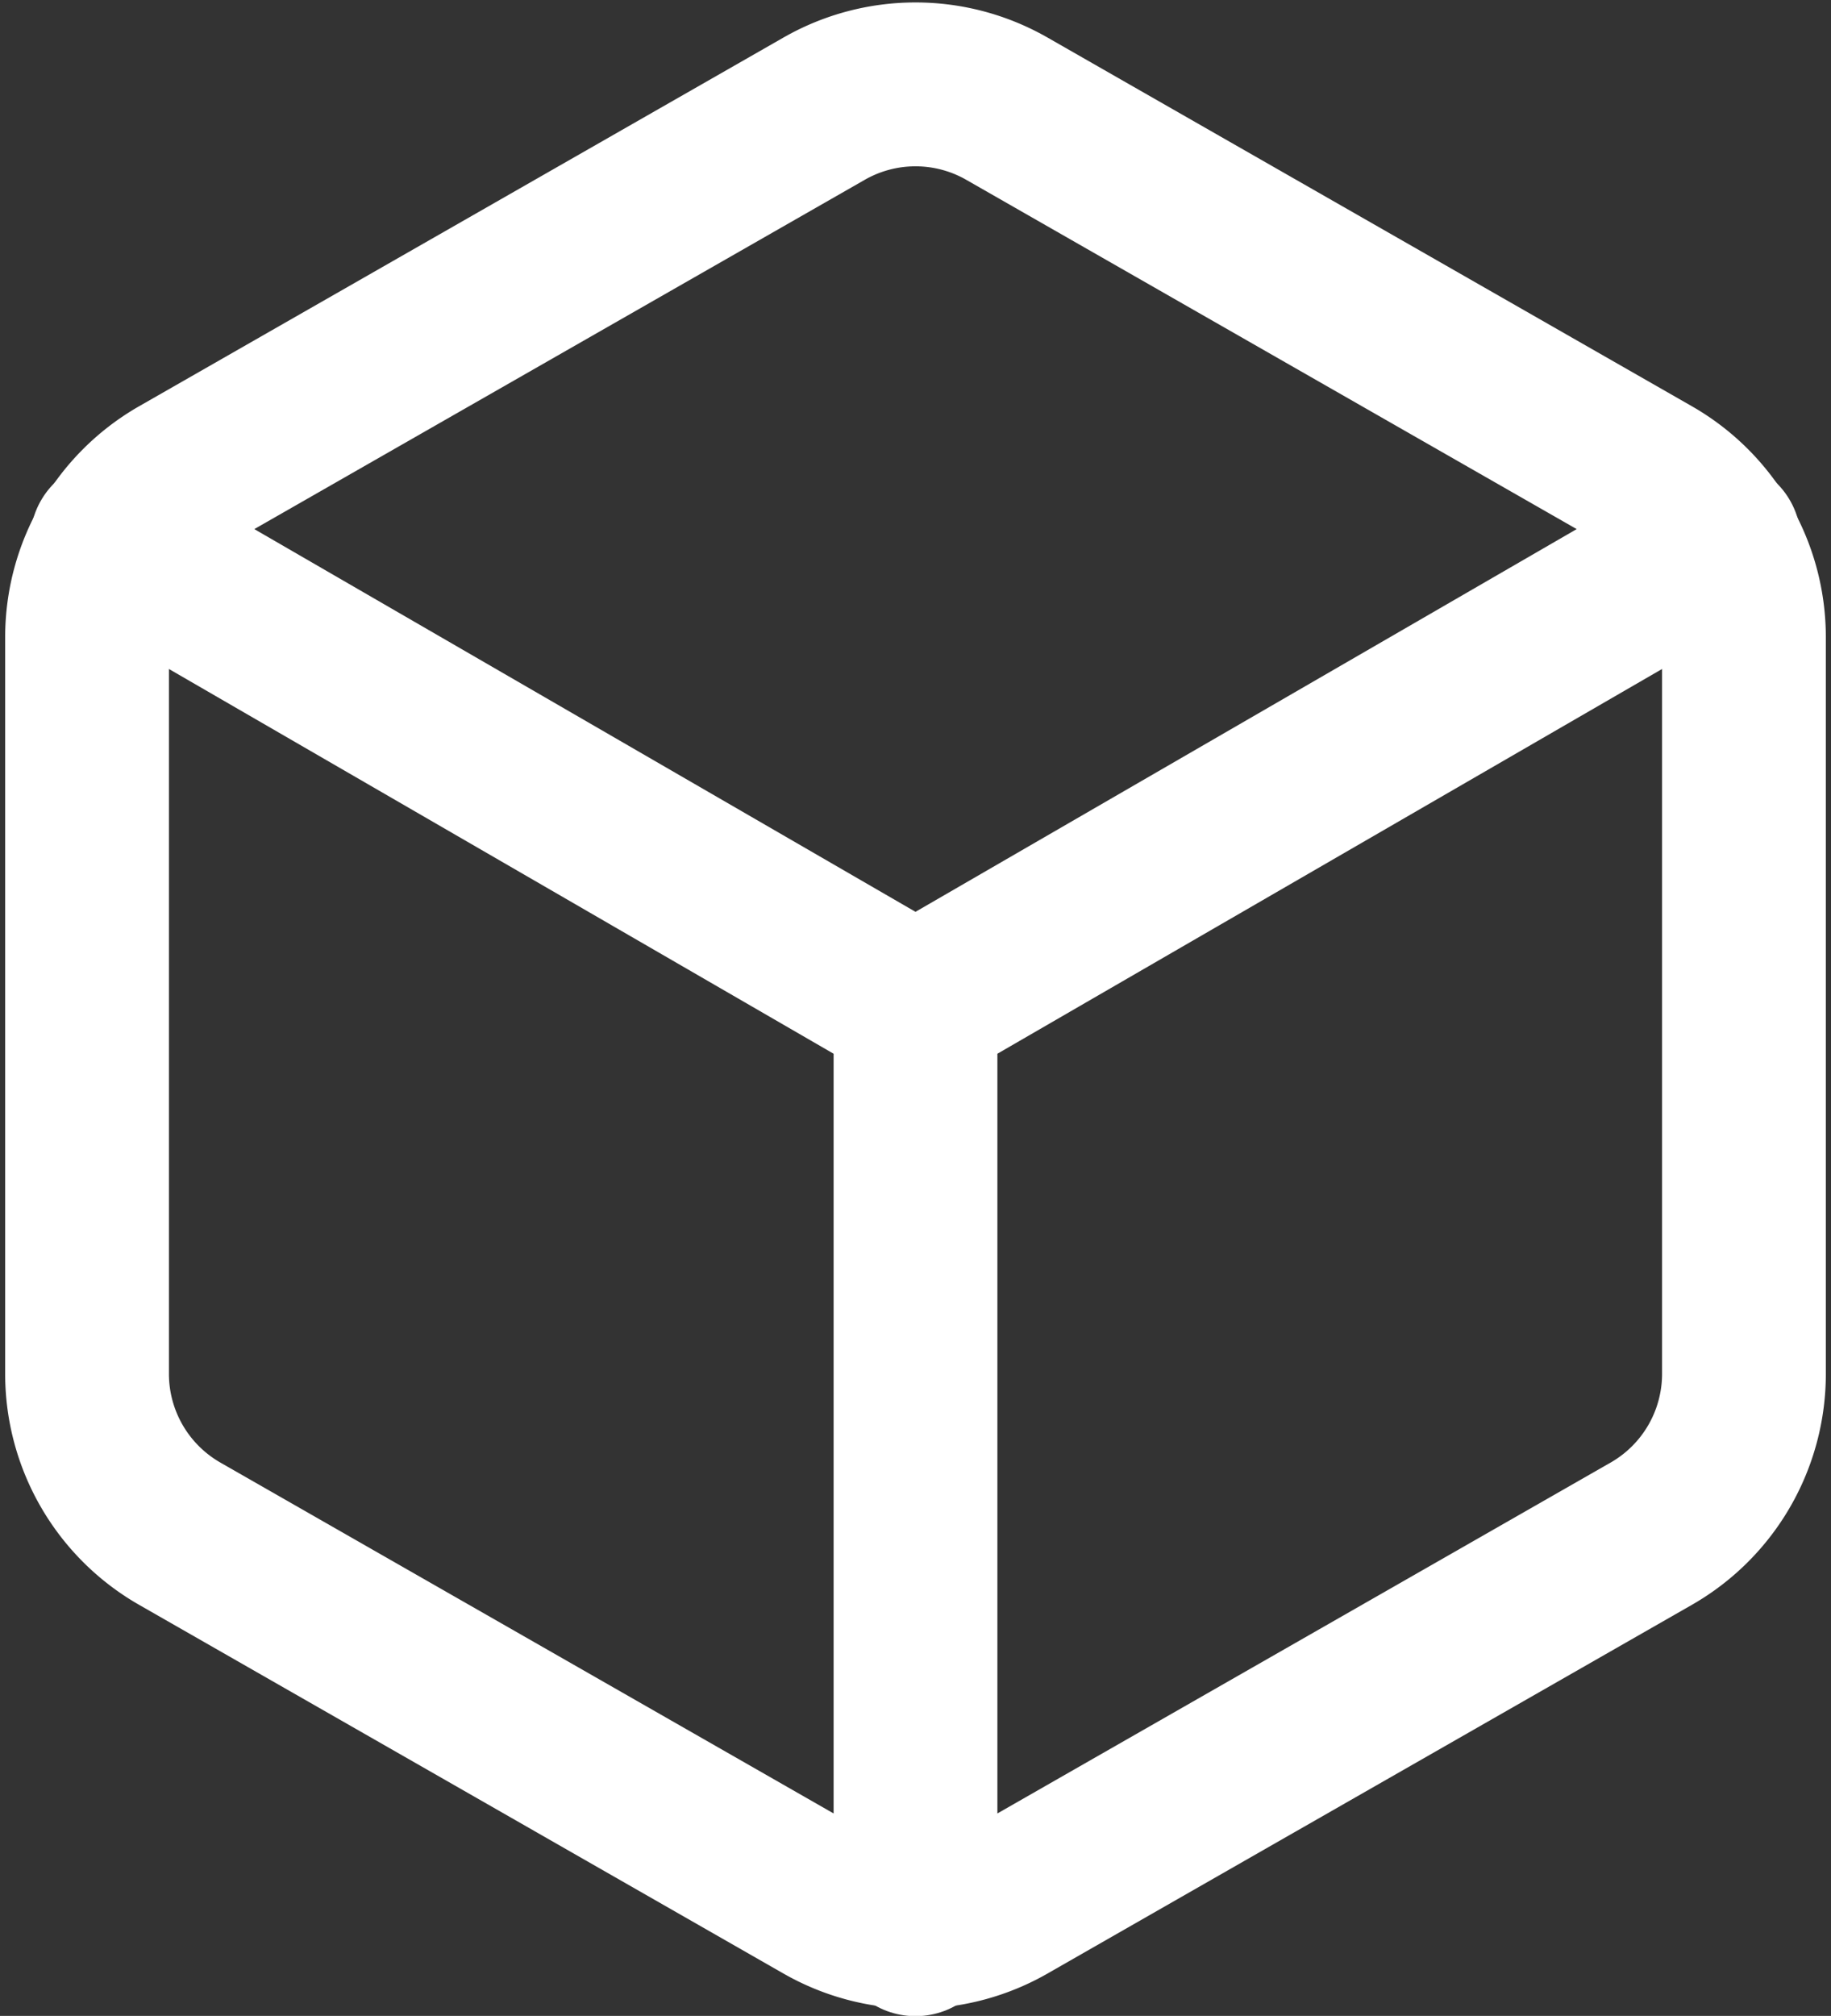 <svg xmlns="http://www.w3.org/2000/svg" width="22.36" height="24.604" viewBox="0 0 22.36 24.604">
  <rect x="0" y="0" width="22.36" height="24.604" fill="#333333" stroke="none"/>
  <g id="Inventory" transform="translate(1.063 1.034)">
    <path id="Path_356" data-name="Path 356" d="M24.734,18.738V9.745A2.248,2.248,0,0,0,23.61,7.8L15.741,3.3a2.248,2.248,0,0,0-2.248,0L5.624,7.8A2.248,2.248,0,0,0,4.5,9.745v8.993a2.248,2.248,0,0,0,1.124,1.945l7.869,4.5a2.248,2.248,0,0,0,2.248,0l7.869-4.5a2.248,2.248,0,0,0,1.124-1.945Z" transform="translate(-4.5 -3.003)" fill="none" stroke="#fff" stroke-linecap="round" stroke-linejoin="round" stroke-width="2"/>
    <path id="Path_357" data-name="Path 357" d="M4.905,10.44l9.813,5.677,9.813-5.677m-9.813,17V16.105" transform="translate(-4.601 -4.867)" fill="none" stroke="#fff" stroke-linecap="round" stroke-linejoin="round" stroke-width="2"/>
  </g>
</svg>
